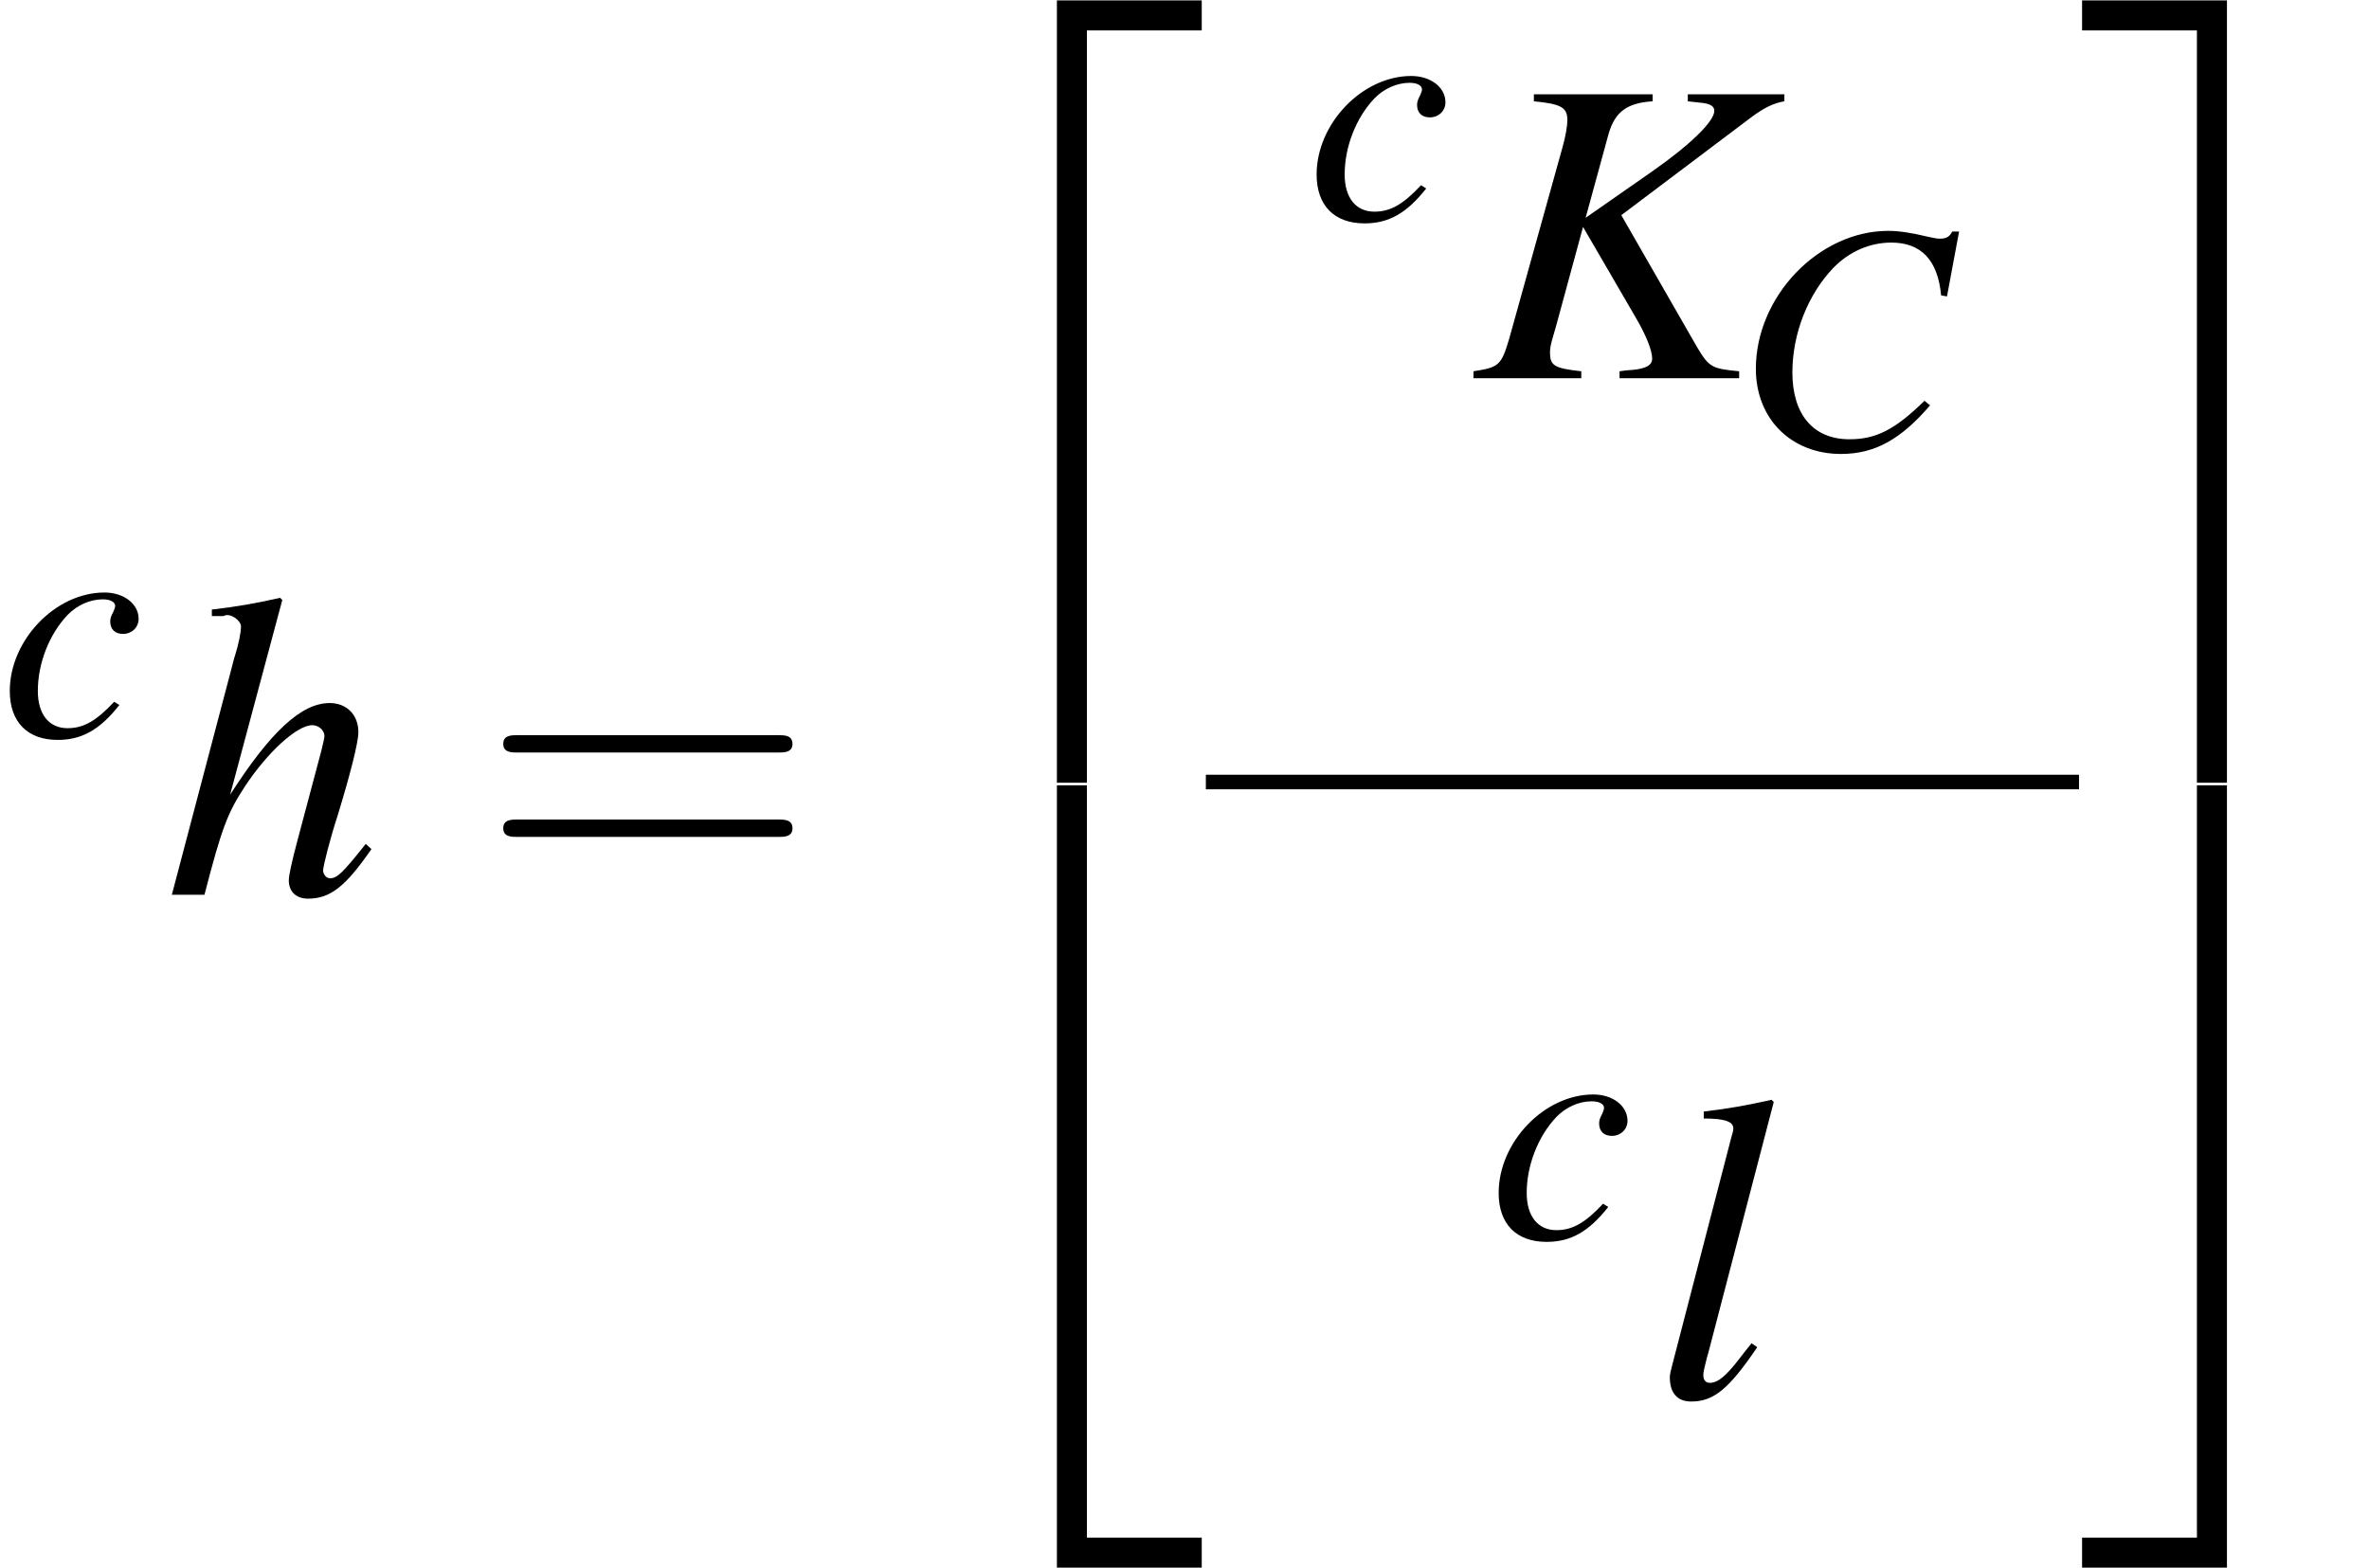 <?xml version='1.0' encoding='UTF-8'?>
<!-- This file was generated by dvisvgm 2.11.1 -->
<svg version='1.1' xmlns='http://www.w3.org/2000/svg' xmlns:xlink='http://www.w3.org/1999/xlink' width='64.872pt' height='42.946pt' viewBox='56.413 53.788 64.872 42.946'>
<defs>
<path id='g1-50' d='M3.883 20.962H4.705V.357H7.849V-.465H3.883V20.962Z'/>
<path id='g1-51' d='M3.228 20.962H4.05V-.465H.083V.357H3.228V20.962Z'/>
<path id='g1-52' d='M3.883 20.951H7.849V20.129H4.705V-.476H3.883V20.951Z'/>
<path id='g1-53' d='M3.228 20.129H.083V20.951H4.05V-.476H3.228V20.129Z'/>
<path id='g16-61' d='M8.183-3.895C8.361-3.895 8.587-3.895 8.587-4.133S8.361-4.371 8.194-4.371H1.06C.893-4.371 .667-4.371 .667-4.133S.893-3.895 1.072-3.895H8.183ZM8.194-1.584C8.361-1.584 8.587-1.584 8.587-1.822S8.361-2.061 8.183-2.061H1.072C.893-2.061 .667-2.061 .667-1.822S.893-1.584 1.06-1.584H8.194Z'/>
<use id='g12-75' xlink:href='#g8-75' transform='scale(1.333)'/>
<use id='g12-104' xlink:href='#g8-104' transform='scale(1.333)'/>
<use id='g12-108' xlink:href='#g8-108' transform='scale(1.333)'/>
<path id='g8-67' d='M5.824-4.154L6.155-5.931H5.967C5.896-5.789 5.806-5.735 5.628-5.735C5.556-5.735 5.449-5.753 5.261-5.797C4.859-5.896 4.502-5.949 4.216-5.949C2.314-5.949 .59-4.154 .59-2.171C.59-.804 1.554 .161 2.921 .161C3.841 .161 4.556-.232 5.36-1.17L5.208-1.295C4.404-.509 3.886-.241 3.153-.241C2.162-.241 1.59-.92 1.59-2.072C1.59-3.135 2.019-4.216 2.716-4.94C3.144-5.378 3.707-5.628 4.297-5.628C5.119-5.628 5.574-5.145 5.663-4.181L5.824-4.154Z'/>
<path id='g8-75' d='M6.45-5.833H4.466V-5.69C4.574-5.681 4.672-5.663 4.708-5.663C4.922-5.646 5.011-5.592 5.011-5.494C5.011-5.279 4.52-4.797 3.725-4.243L2.367-3.296L2.841-5.029C2.975-5.476 3.216-5.655 3.743-5.69V-5.833H1.304V-5.69C1.858-5.637 1.992-5.565 1.992-5.306C1.992-5.181 1.956-4.976 1.894-4.752L.795-.804C.634-.268 .59-.223 .063-.143V0H2.278V-.143C1.715-.205 1.635-.259 1.635-.536C1.635-.625 1.653-.706 1.706-.884L1.76-1.072L2.314-3.109L3.394-1.251C3.609-.884 3.734-.572 3.734-.402C3.734-.268 3.609-.197 3.323-.17C3.278-.17 3.18-.161 3.064-.143V0H5.521V-.143C4.958-.197 4.904-.223 4.654-.643L3.1-3.35L5.78-5.369C6.03-5.556 6.235-5.655 6.45-5.69V-5.833Z'/>
<path id='g8-99' d='M3.127-.947C2.635-.42 2.287-.223 1.849-.223C1.34-.223 1.036-.607 1.036-1.242C1.036-2.001 1.349-2.796 1.849-3.323C2.108-3.591 2.465-3.752 2.814-3.752C3.019-3.752 3.153-3.68 3.153-3.573C3.153-3.528 3.135-3.484 3.1-3.403C3.037-3.287 3.019-3.225 3.019-3.144C3.019-2.93 3.153-2.805 3.368-2.805C3.609-2.805 3.796-2.984 3.796-3.216C3.796-3.627 3.394-3.939 2.859-3.939C1.519-3.939 .268-2.635 .268-1.242C.268-.393 .75 .098 1.581 .098C2.242 .098 2.733-.179 3.269-.858L3.127-.947Z'/>
<path id='g8-104' d='M4.154-1.045C3.671-.438 3.564-.339 3.421-.339C3.341-.339 3.278-.42 3.278-.5C3.278-.59 3.421-1.152 3.573-1.617C3.832-2.465 4.002-3.127 4.002-3.341C4.002-3.698 3.761-3.939 3.412-3.939C2.832-3.939 2.197-3.35 1.367-2.055L2.439-6.056L2.394-6.101C1.876-5.985 1.528-5.922 .992-5.86V-5.726H1.224C1.233-5.726 1.242-5.726 1.251-5.735C1.376-5.789 1.59-5.637 1.59-5.512S1.545-5.163 1.465-4.904C1.456-4.895 1.429-4.77 1.376-4.574L.17 0H.84C1.197-1.376 1.313-1.679 1.67-2.224C2.135-2.93 2.742-3.484 3.055-3.484C3.189-3.484 3.305-3.377 3.305-3.26C3.305-3.225 3.278-3.109 3.243-2.966L2.751-1.117C2.635-.679 2.573-.402 2.573-.295C2.573-.063 2.725 .08 2.966 .08C3.421 .08 3.734-.161 4.27-.938L4.154-1.045Z'/>
<path id='g8-108' d='M2.037-1.099C1.956-1 1.876-.902 1.796-.795C1.51-.42 1.34-.286 1.179-.286C1.09-.286 1.045-.348 1.045-.447C1.045-.509 1.072-.616 1.117-.795C1.126-.822 1.134-.866 1.143-.884L2.492-6.056L2.448-6.101C1.921-5.985 1.581-5.922 1.054-5.86V-5.717C1.483-5.717 1.662-5.655 1.662-5.512C1.662-5.485 1.653-5.431 1.626-5.351L.402-.634C.375-.536 .357-.447 .357-.402C.357-.08 .509 .098 .795 .098C1.26 .098 1.572-.161 2.153-1.018L2.037-1.099Z'/>
</defs>
<g id='page1'>
<use x='56.413' y='73.955' xlink:href='#g8-99'/>
<use x='60.892' y='78.294' xlink:href='#g12-104'/>
<use x='69.527' y='78.294' xlink:href='#g16-61'/>
<use x='81.472' y='54.264' xlink:href='#g1-50'/>
<use x='81.472' y='75.772' xlink:href='#g1-52'/>
<use x='92.199' y='59.808' xlink:href='#g8-99'/>
<use x='96.678' y='64.147' xlink:href='#g12-75'/>
<use x='103.905' y='66.06' xlink:href='#g8-67'/>
<rect x='89.434' y='75.007' height='.399' width='23.91'/>
<use x='97.184' y='87.703' xlink:href='#g8-99'/>
<use x='101.663' y='92.043' xlink:href='#g12-108'/>
<use x='113.345' y='54.264' xlink:href='#g1-51'/>
<use x='113.345' y='75.772' xlink:href='#g1-53'/>
</g>
</svg>